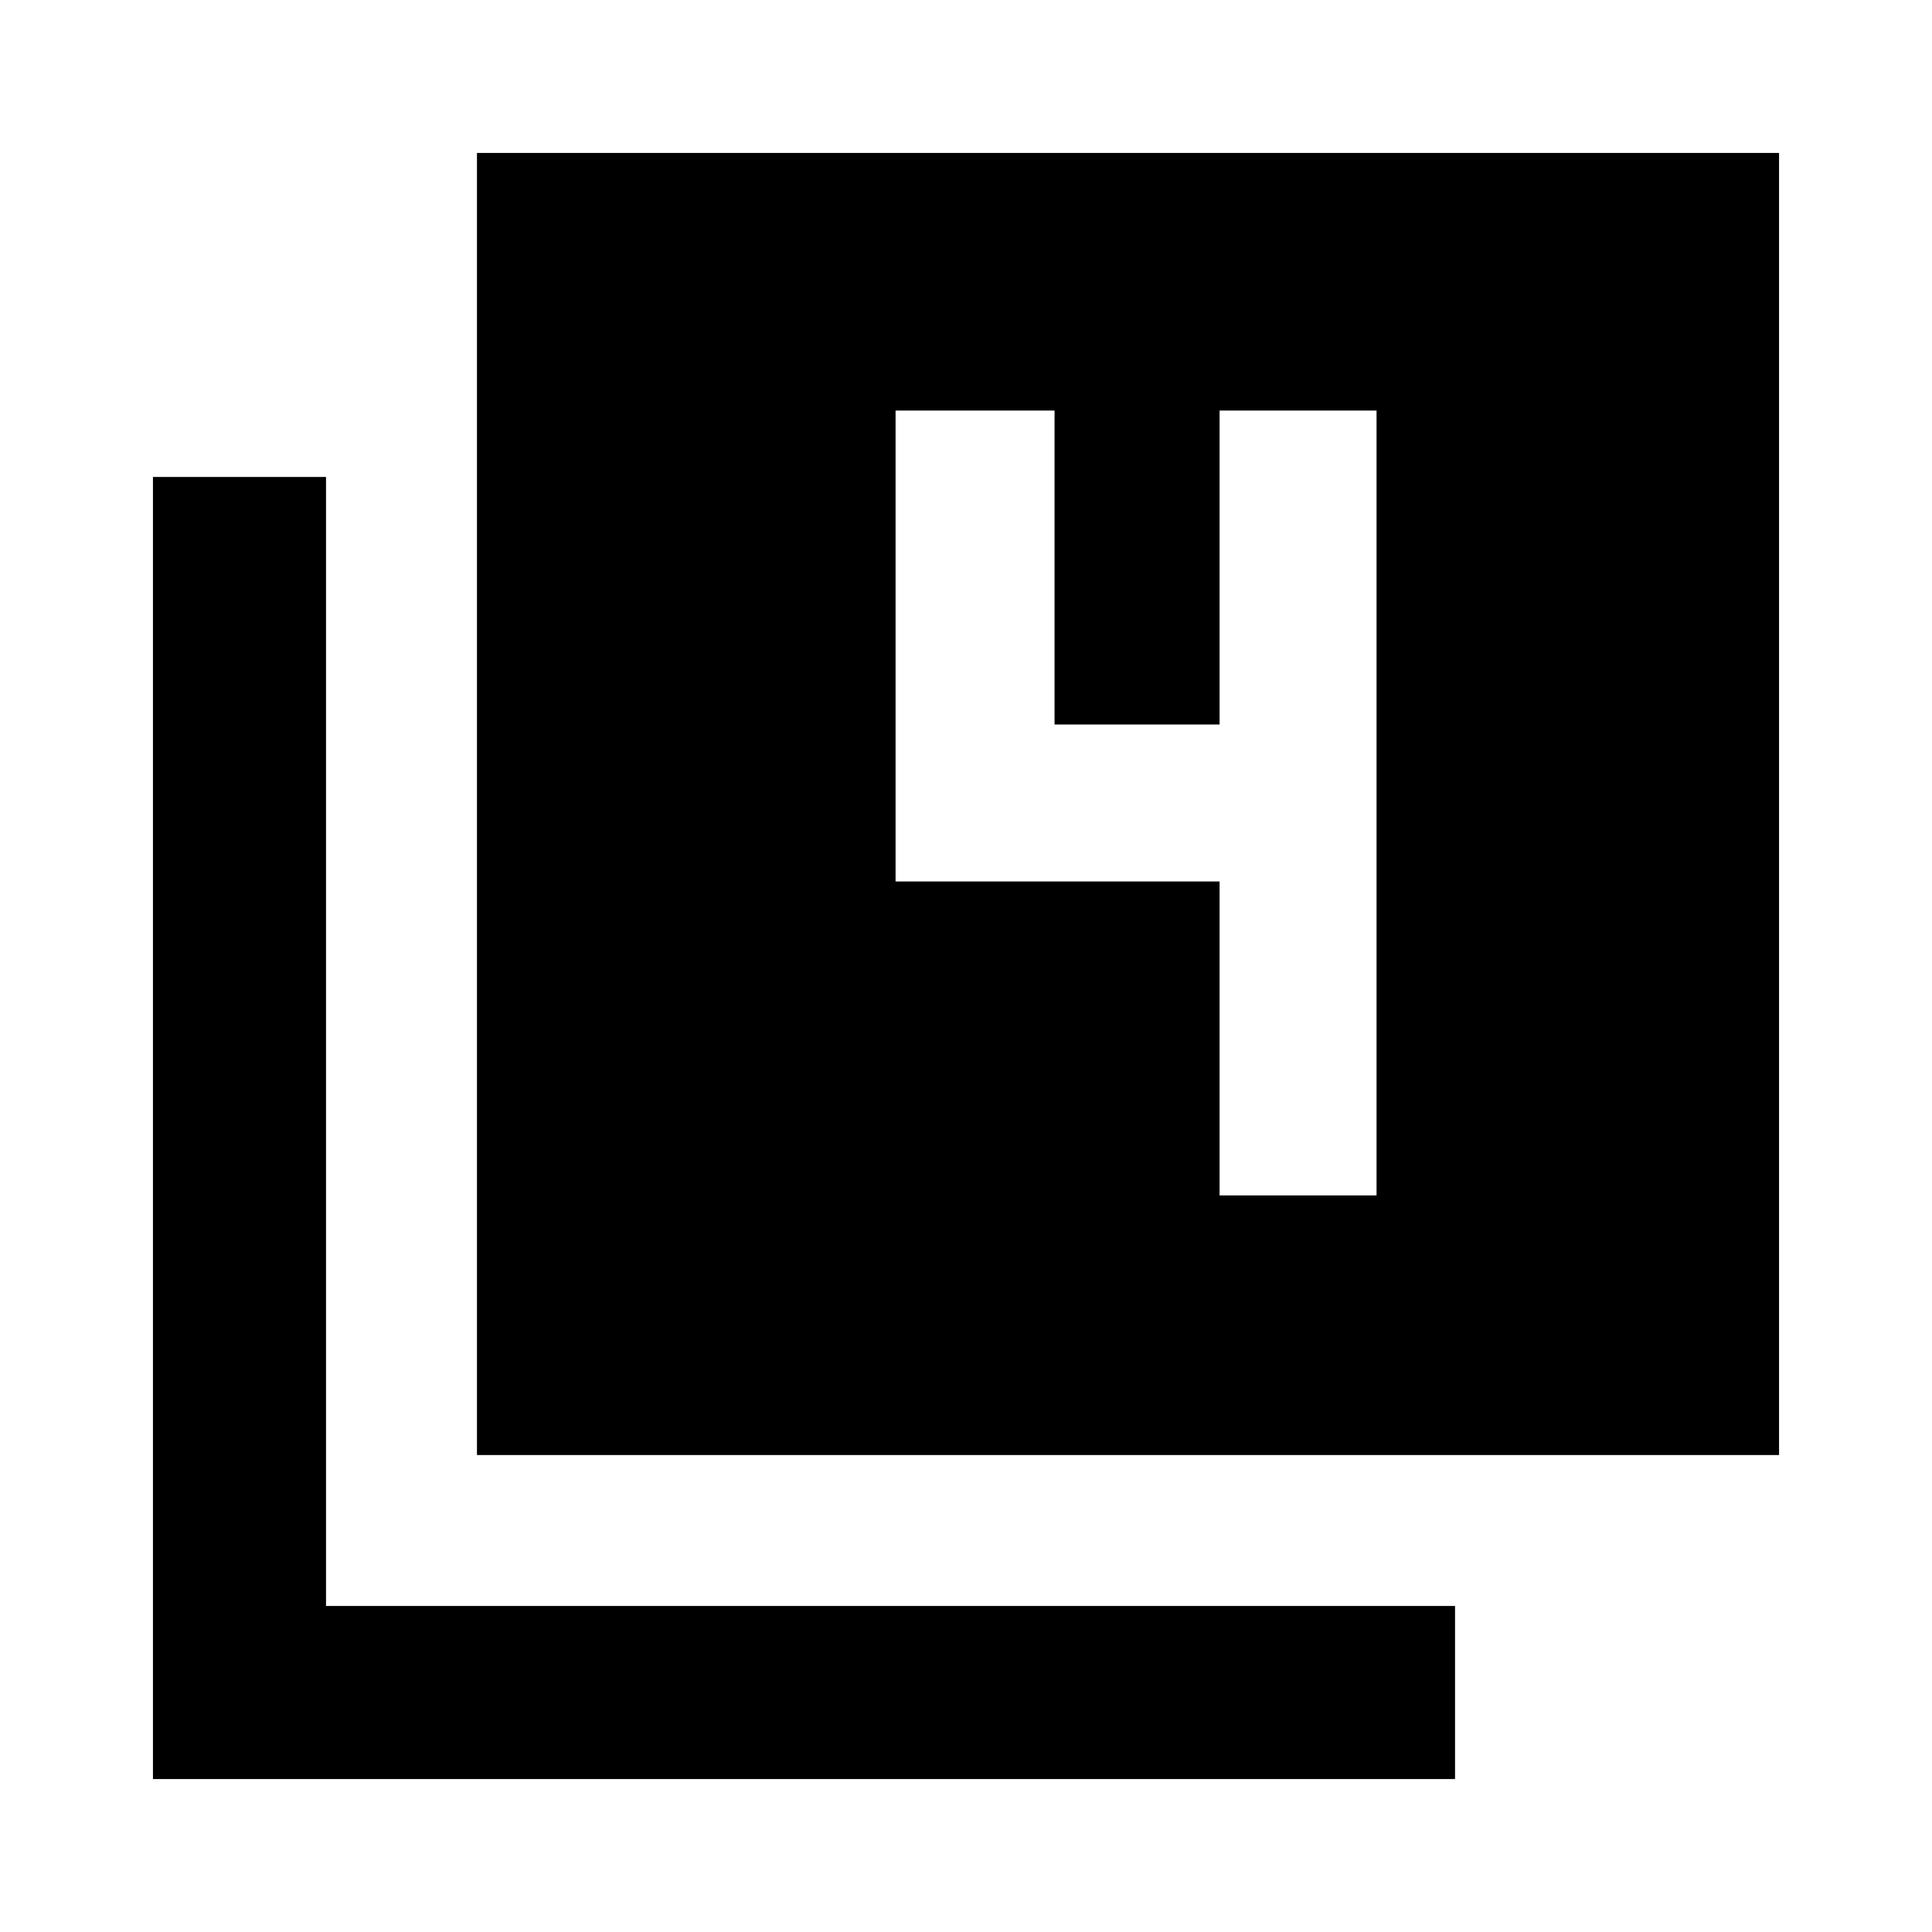 <svg xmlns="http://www.w3.org/2000/svg" height="24" width="24"><path d="M5.925 18.075V1.9H22.1V18.075ZM1.9 22.1V5.925H4.05V19.95H18.075V22.1ZM15.15 14.85H17.1V5.1H15.15V9H13.1V5.1H11.125V10.95H15.15Z"/></svg>